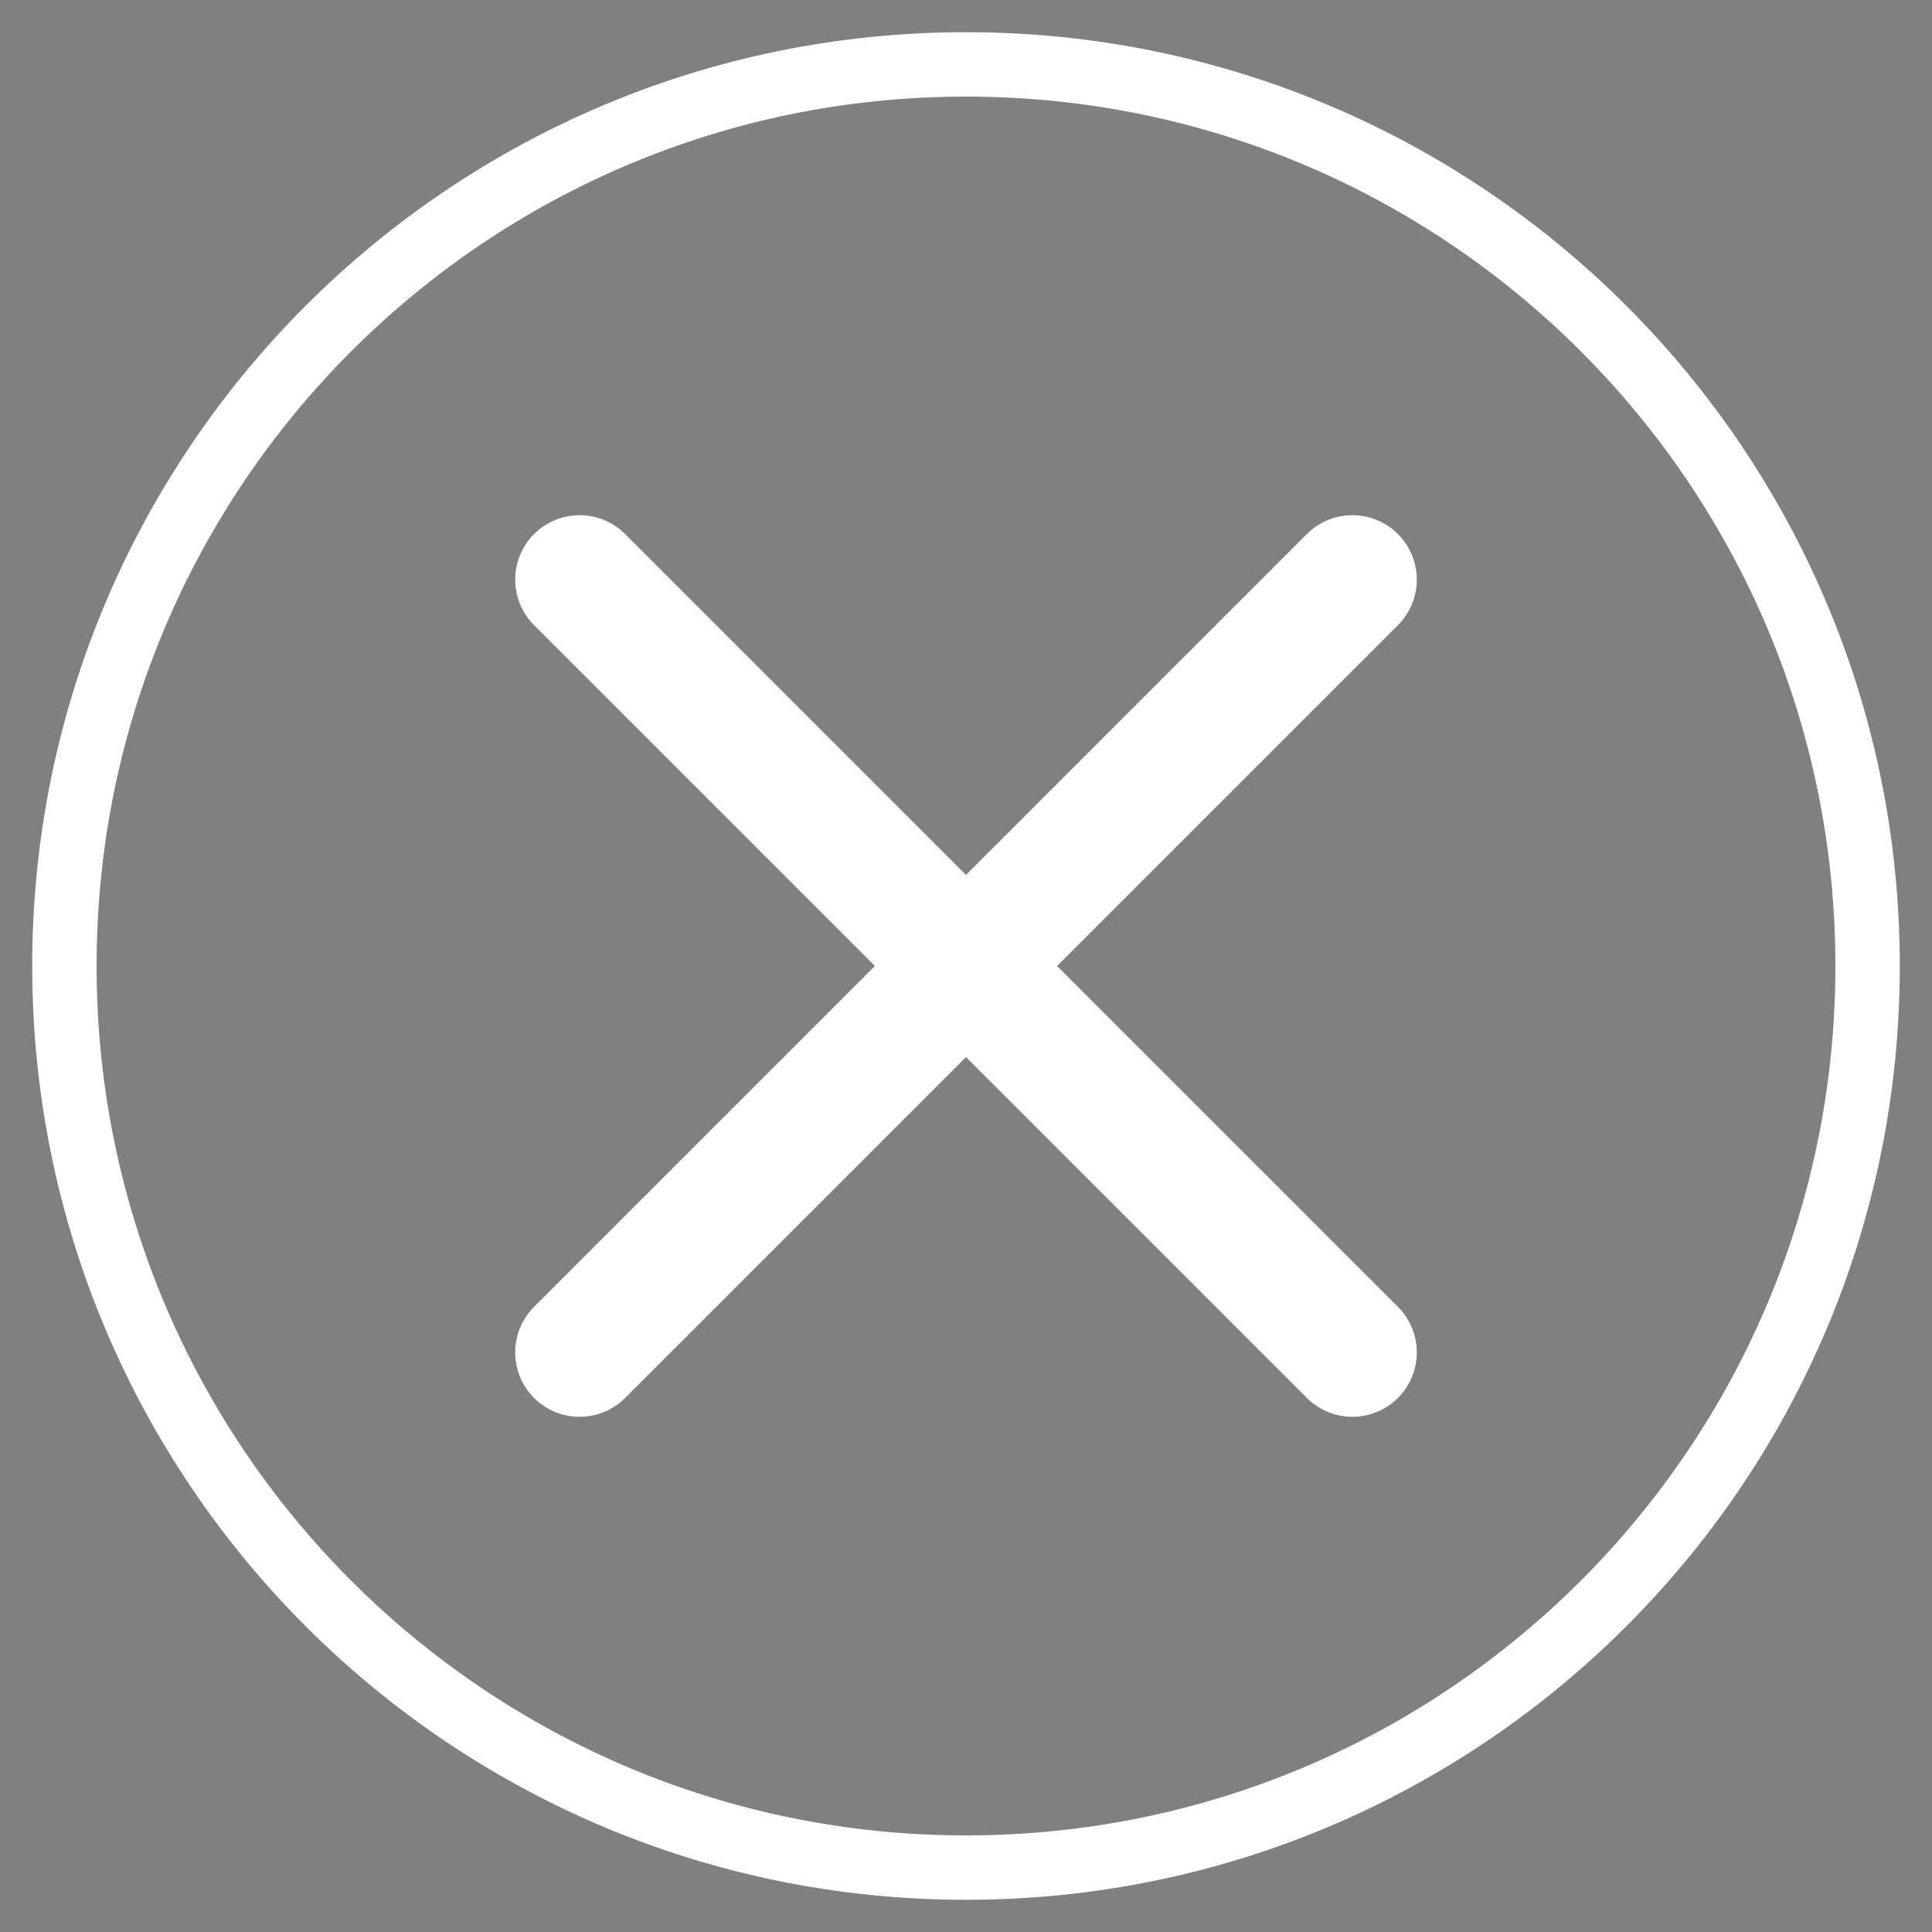 <svg width="30" height="30" viewBox="0 0 30 30" fill="none" xmlns="http://www.w3.org/2000/svg">
<rect x="0" y="0" width="30" height="30" fill="#808080" stroke="none"/>
<path d="M15 29C22.732 29 29 22.732 29 15C29 7.268 22.732 1 15 1C7.268 1 1 7.268 1 15C1 22.732 7.268 29 15 29Z" stroke="white"/>
<path d="M21 9L9 21L21 9Z" fill="black"/>
<path d="M21 9L9 21" stroke="white" stroke-width="2" stroke-linecap="round"/>
<path d="M9 9L21 21L9 9Z" fill="black"/>
<path d="M9 9L21 21" stroke="white" stroke-width="2" stroke-linecap="round"/>
</svg>


